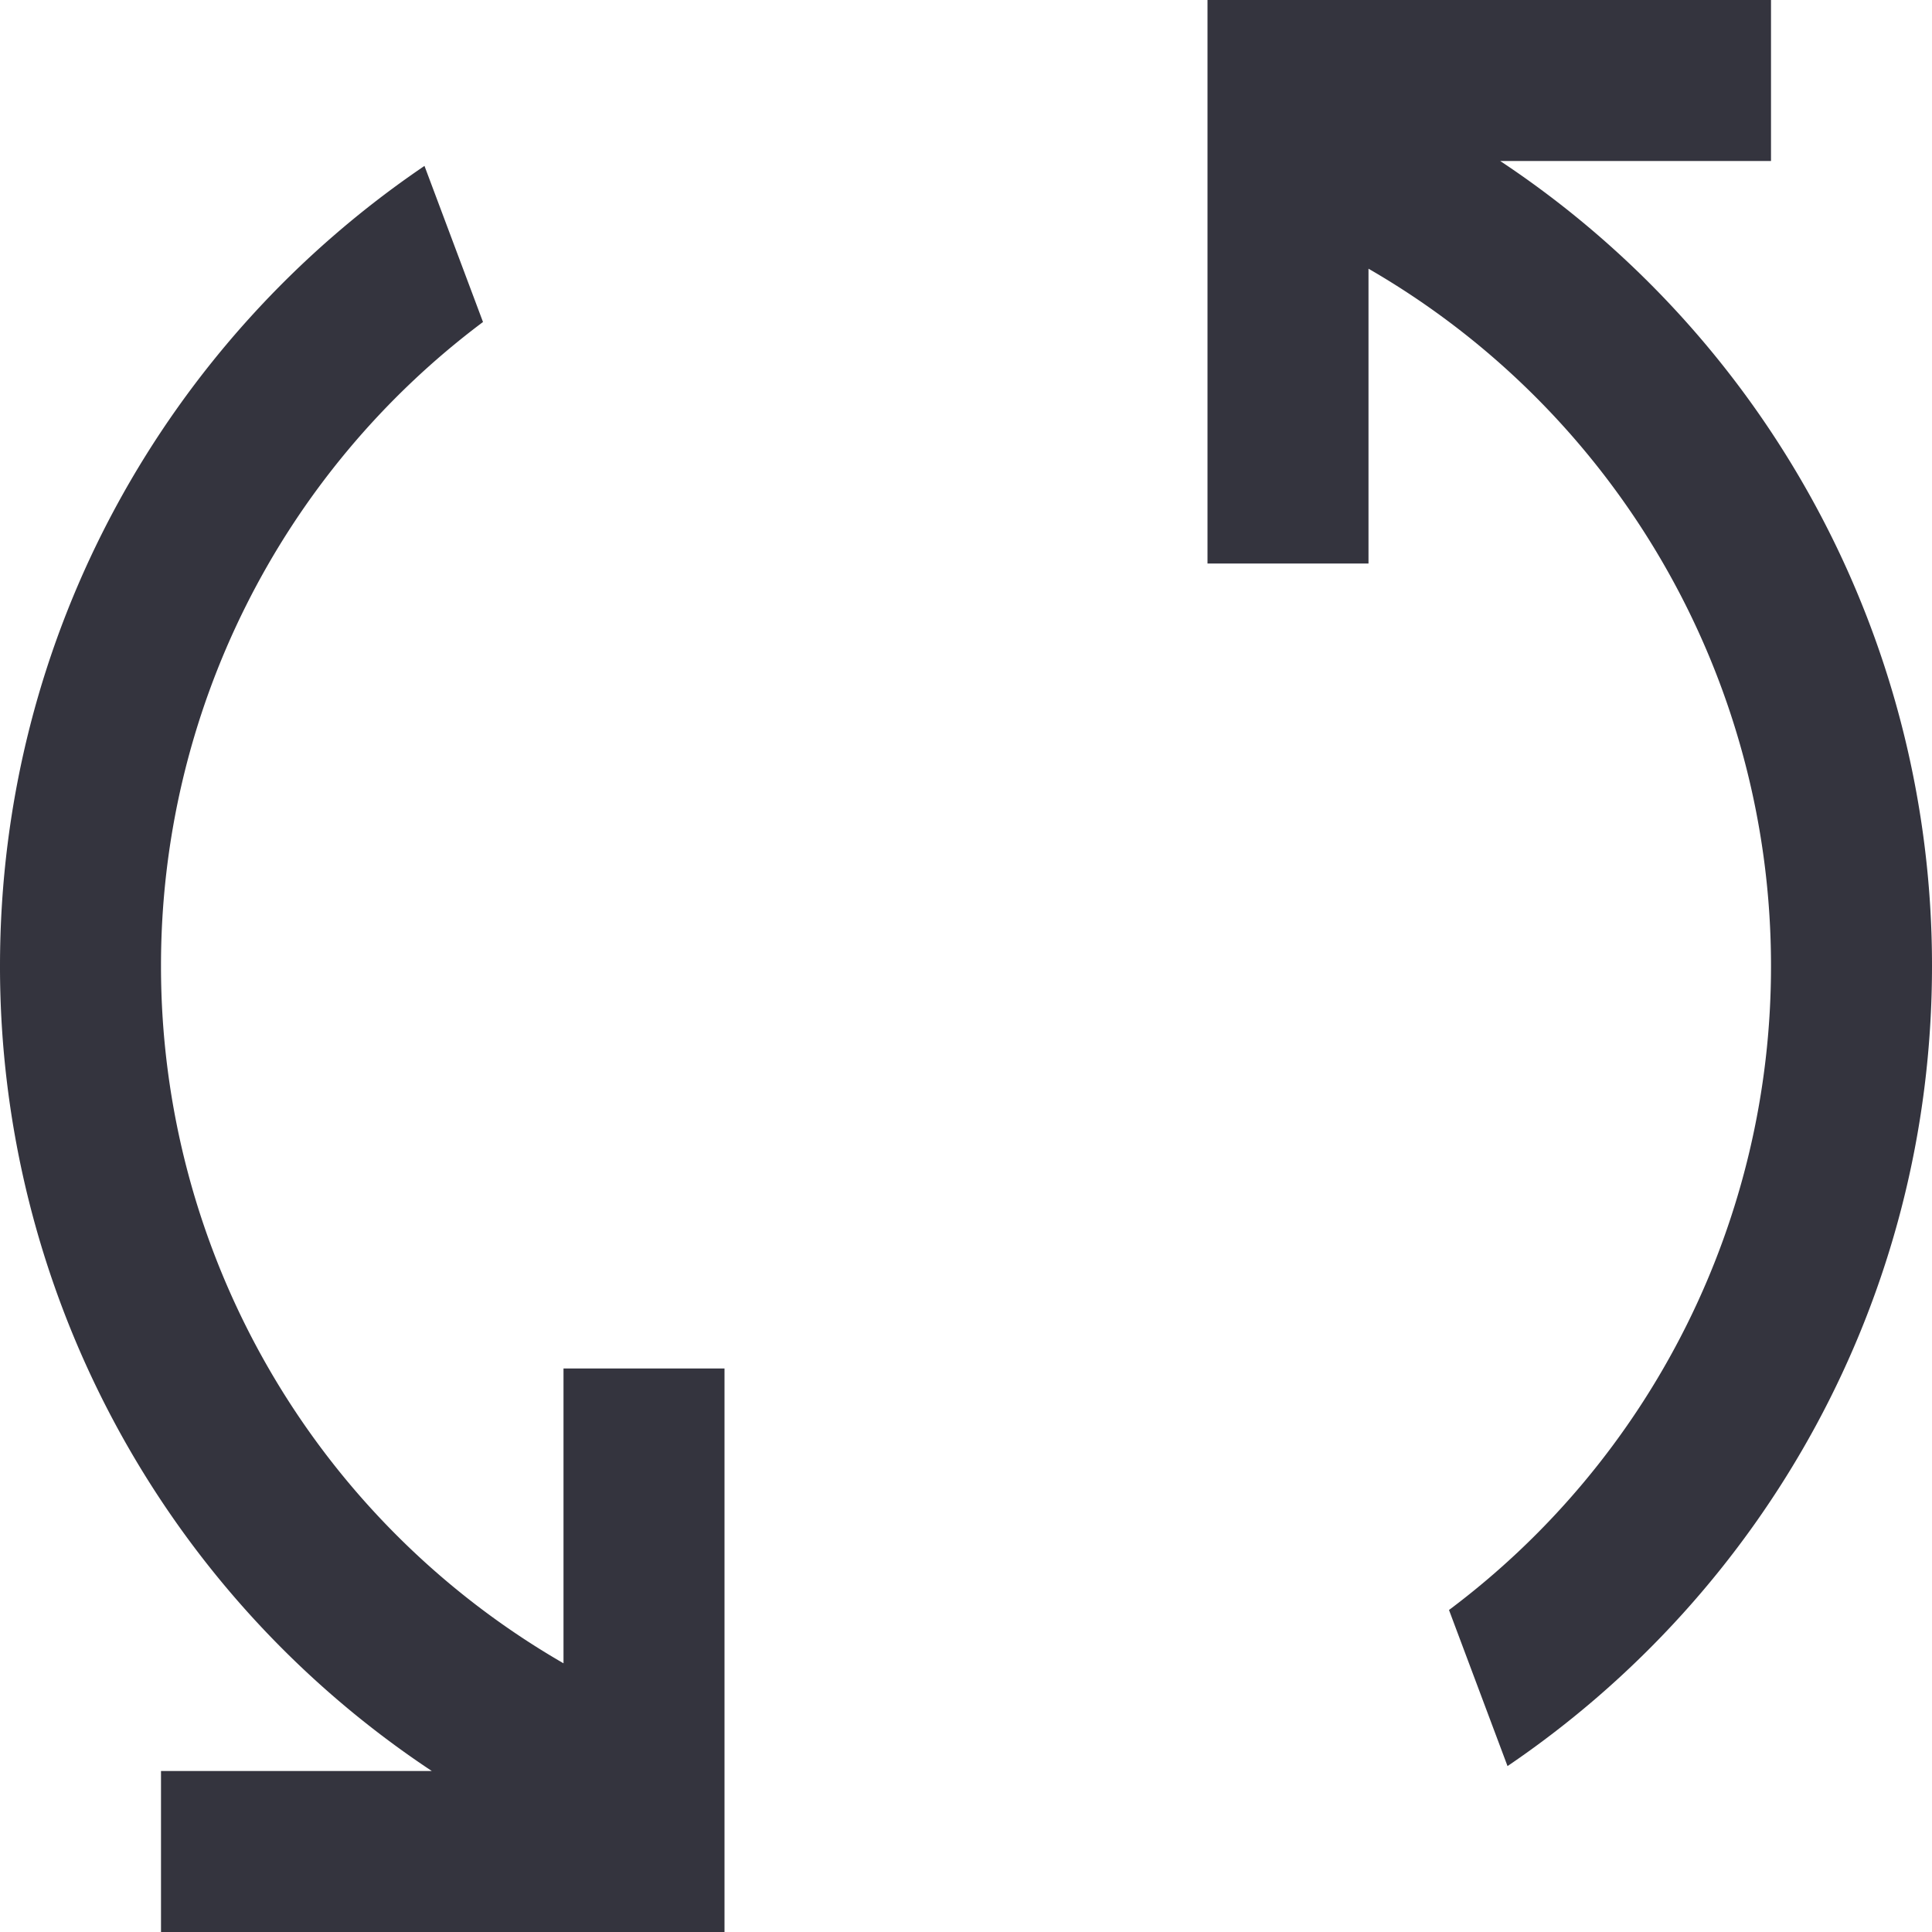 <svg xmlns="http://www.w3.org/2000/svg" width="24" height="24" viewBox="0 0 24 24">
    <path fill="#34343E" fill-rule="nonzero" d="M18.727 21.939L18 20A9.985 9.985 0 0 0 22 12a9.996 9.996 0 0 0-5-8.662V7h-2V0h7v2h-3.364A11.989 11.989 0 0 1 24 12c0 4.134-2.09 7.78-5.273 9.939zM9 23.622V24H2v-2h3.364A11.989 11.989 0 0 1 0 12c0-4.134 2.09-7.78 5.273-9.939L6 4A9.985 9.985 0 0 0 2 12a9.996 9.996 0 0 0 5 8.662V17h2v6.622z"/>
</svg>
